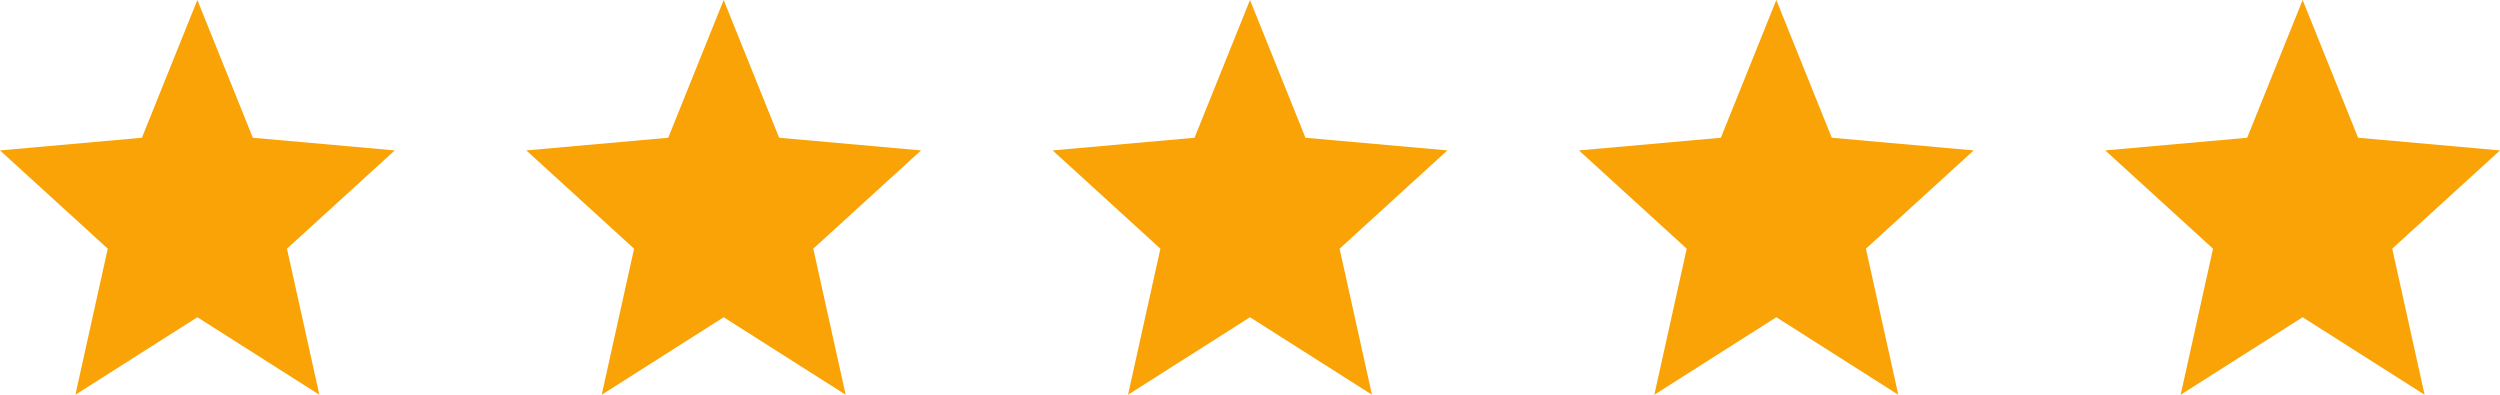<svg width="152" height="24" viewBox="0 0 152 24" fill="none" xmlns="http://www.w3.org/2000/svg">
<path fill-rule="evenodd" clip-rule="evenodd" d="M12 19.288L19.416 24L17.448 15.12L24 9.145L15.372 8.375L12 0L8.628 8.375L0 9.145L6.552 15.12L4.584 24L12 19.288Z" fill="#FAA307"/>
<path fill-rule="evenodd" clip-rule="evenodd" d="M44 19.288L51.416 24L49.448 15.12L56 9.145L47.372 8.375L44 0L40.628 8.375L32 9.145L38.552 15.12L36.584 24L44 19.288Z" fill="#FAA307"/>
<path fill-rule="evenodd" clip-rule="evenodd" d="M76 19.288L83.416 24L81.448 15.12L88 9.145L79.372 8.375L76 0L72.628 8.375L64 9.145L70.552 15.12L68.584 24L76 19.288Z" fill="#FAA307"/>
<path fill-rule="evenodd" clip-rule="evenodd" d="M108 19.288L115.416 24L113.448 15.12L120 9.145L111.372 8.375L108 0L104.628 8.375L96 9.145L102.552 15.12L100.584 24L108 19.288Z" fill="#FAA307"/>
<path fill-rule="evenodd" clip-rule="evenodd" d="M140 19.288L147.416 24L145.448 15.12L152 9.145L143.372 8.375L140 0L136.628 8.375L128 9.145L134.552 15.12L132.584 24L140 19.288Z" fill="#FAA307"/>
</svg>
